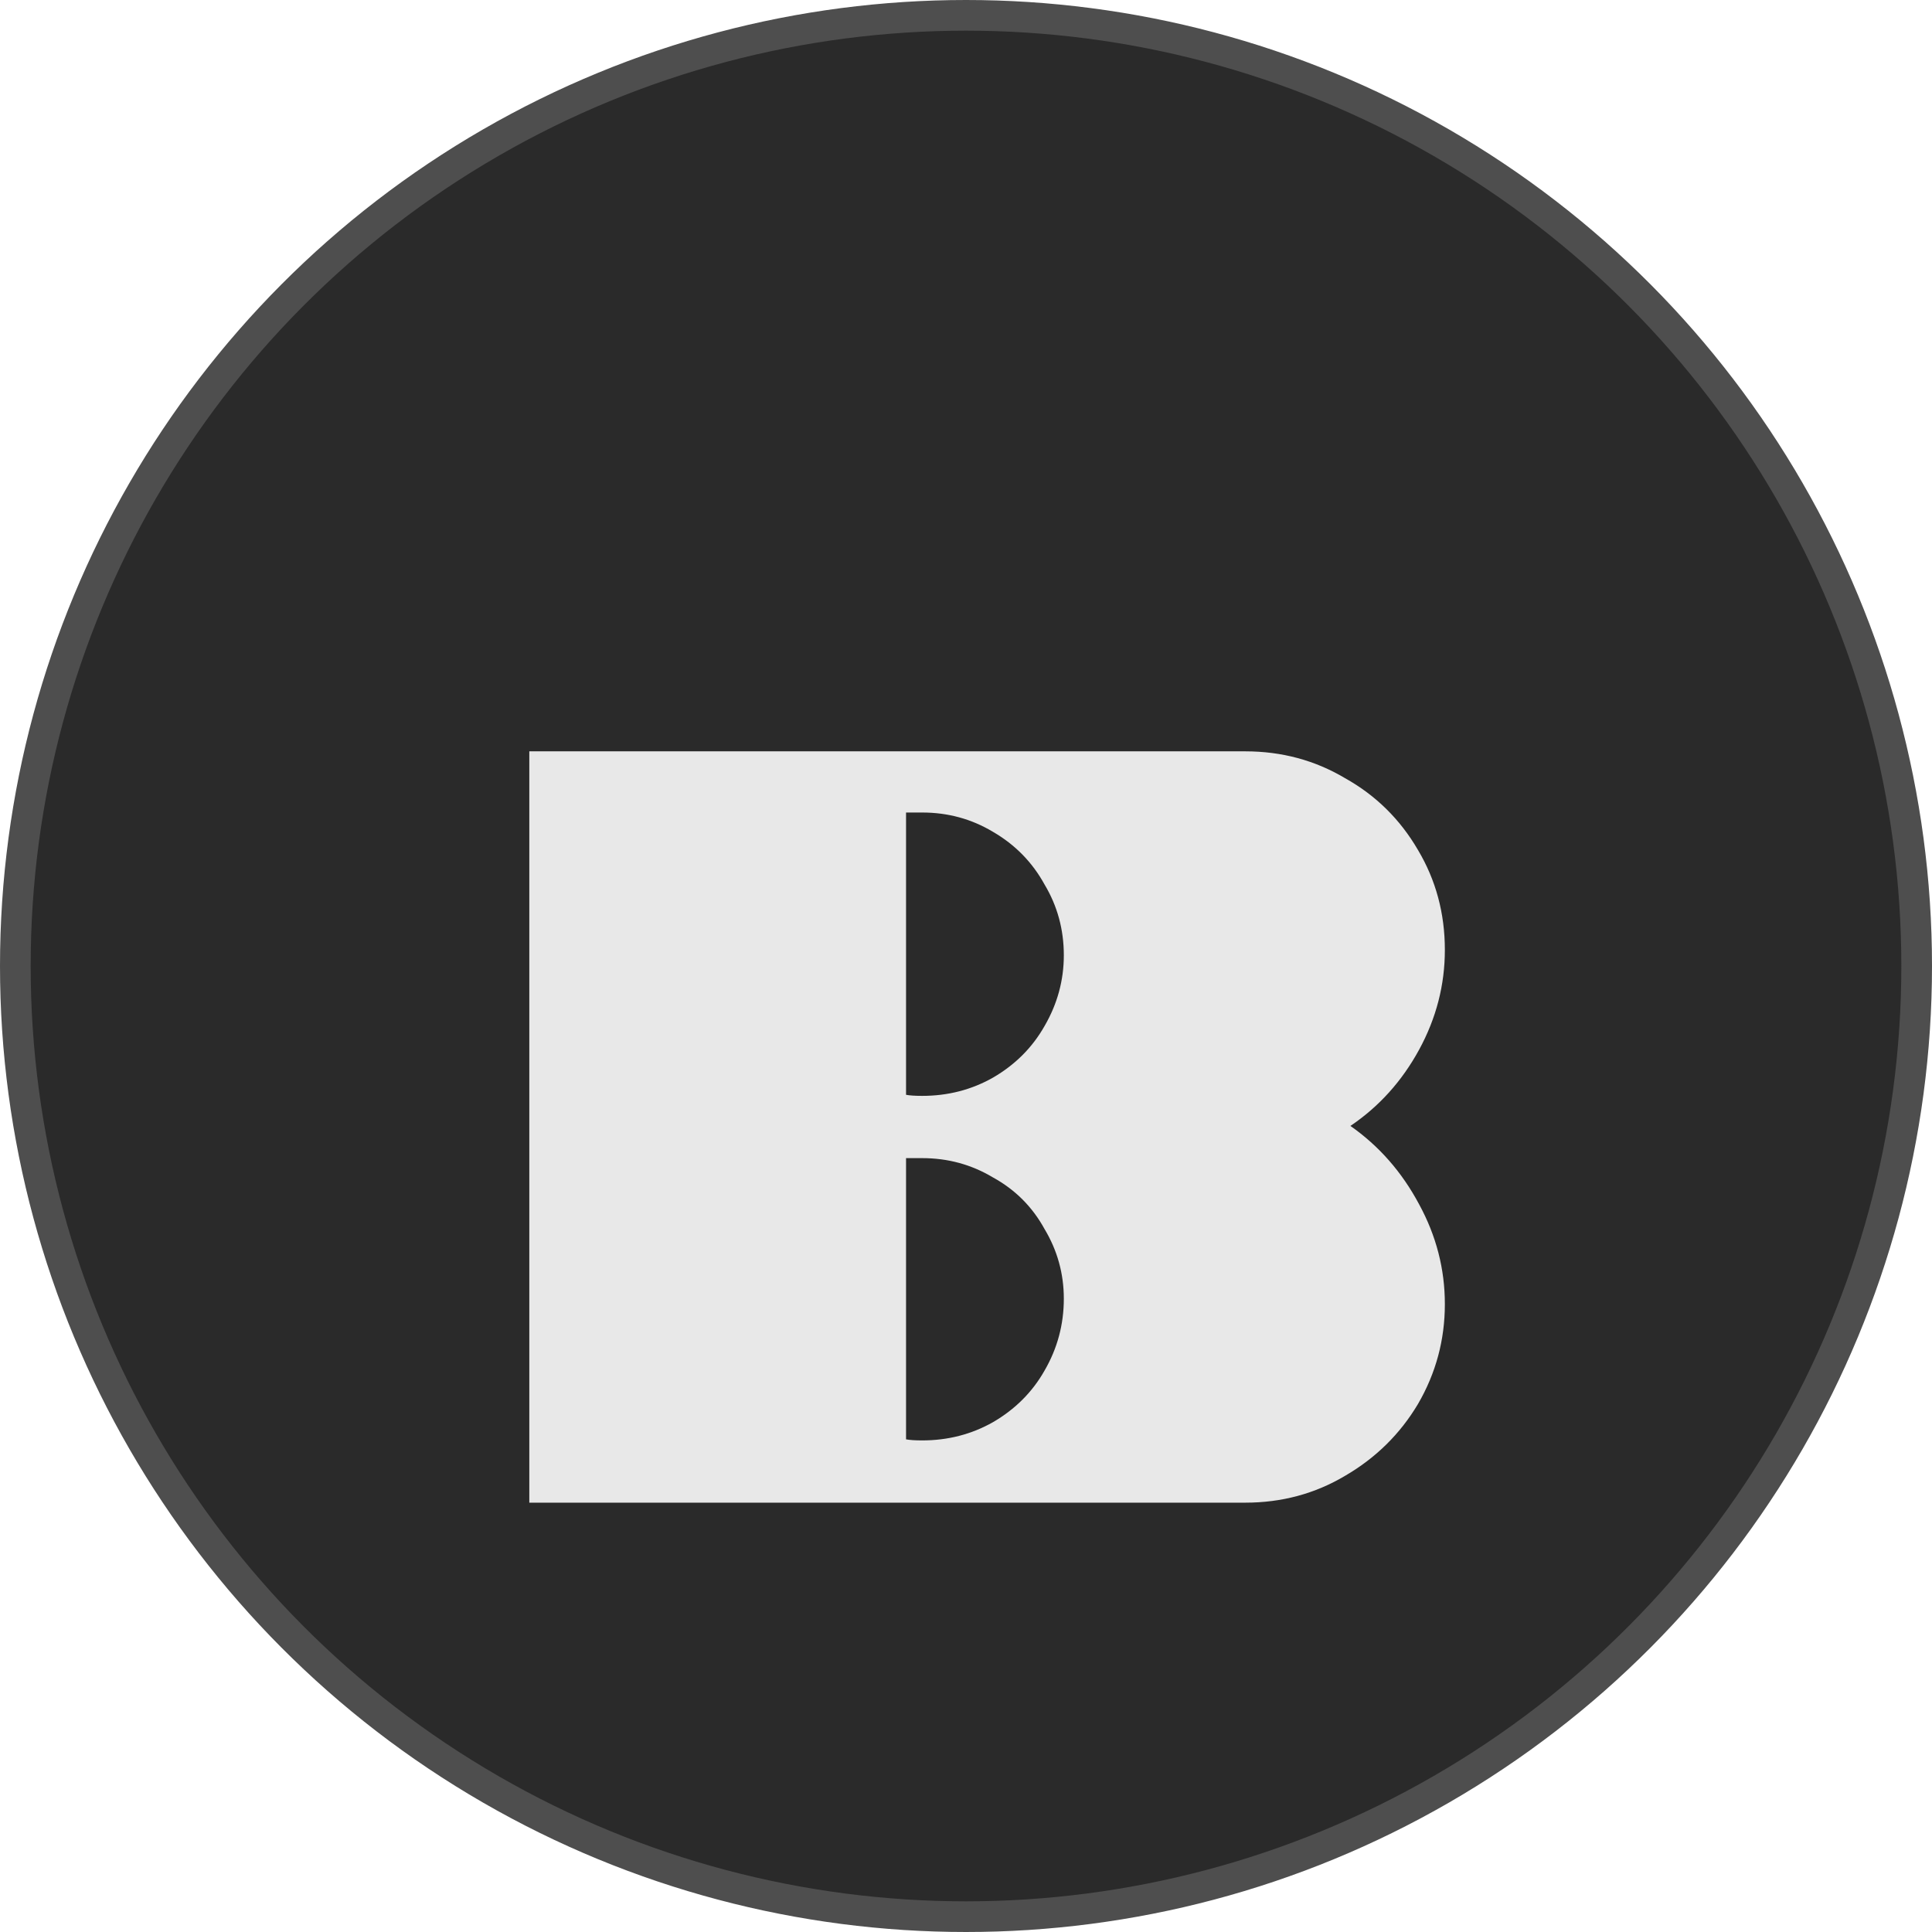 <svg width="63" height="63" viewBox="0 0 63 63" fill="none" xmlns="http://www.w3.org/2000/svg">
<circle cx="31.5" cy="31.5" r="31" fill="#2A2A2A" stroke="#4E4E4E"/>
<g filter="url(#filter0_d_200_214)">
<path d="M17.26 20.5H40.605C41.795 20.5 42.88 20.792 43.86 21.375C44.863 21.935 45.657 22.717 46.24 23.72C46.823 24.7 47.115 25.785 47.115 26.975C47.115 28.118 46.835 29.203 46.275 30.23C45.715 31.257 44.968 32.085 44.035 32.715C44.968 33.368 45.715 34.22 46.275 35.27C46.835 36.297 47.115 37.382 47.115 38.525C47.115 39.692 46.823 40.777 46.24 41.78C45.657 42.76 44.863 43.542 43.86 44.125C42.88 44.708 41.795 45 40.605 45H17.26V20.5ZM30.07 31.735C30.91 31.735 31.68 31.537 32.38 31.14C33.103 30.72 33.663 30.16 34.06 29.46C34.48 28.737 34.69 27.967 34.69 27.15C34.69 26.31 34.48 25.54 34.06 24.84C33.663 24.117 33.103 23.545 32.38 23.125C31.68 22.705 30.91 22.495 30.07 22.495H29.545V31.7C29.662 31.723 29.837 31.735 30.07 31.735ZM30.07 42.97C30.91 42.97 31.68 42.772 32.38 42.375C33.103 41.955 33.663 41.395 34.06 40.695C34.48 39.972 34.69 39.19 34.69 38.35C34.69 37.533 34.48 36.775 34.06 36.075C33.663 35.352 33.103 34.792 32.38 34.395C31.68 33.975 30.91 33.765 30.07 33.765H29.545V42.935C29.662 42.958 29.837 42.97 30.07 42.97Z" fill="#E8E8E8"/>
</g>
<defs>
<filter id="filter0_d_200_214" x="13.26" y="20.5" width="37.855" height="32.5" filterUnits="userSpaceOnUse" color-interpolation-filters="sRGB">
<feFlood flood-opacity="0" result="BackgroundImageFix"/>
<feColorMatrix in="SourceAlpha" type="matrix" values="0 0 0 0 0 0 0 0 0 0 0 0 0 0 0 0 0 0 127 0" result="hardAlpha"/>
<feOffset dy="4"/>
<feGaussianBlur stdDeviation="2"/>
<feComposite in2="hardAlpha" operator="out"/>
<feColorMatrix type="matrix" values="0 0 0 0 0 0 0 0 0 0 0 0 0 0 0 0 0 0 0.25 0"/>
<feBlend mode="normal" in2="BackgroundImageFix" result="effect1_dropShadow_200_214"/>
<feBlend mode="normal" in="SourceGraphic" in2="effect1_dropShadow_200_214" result="shape"/>
</filter>
</defs>
</svg>
